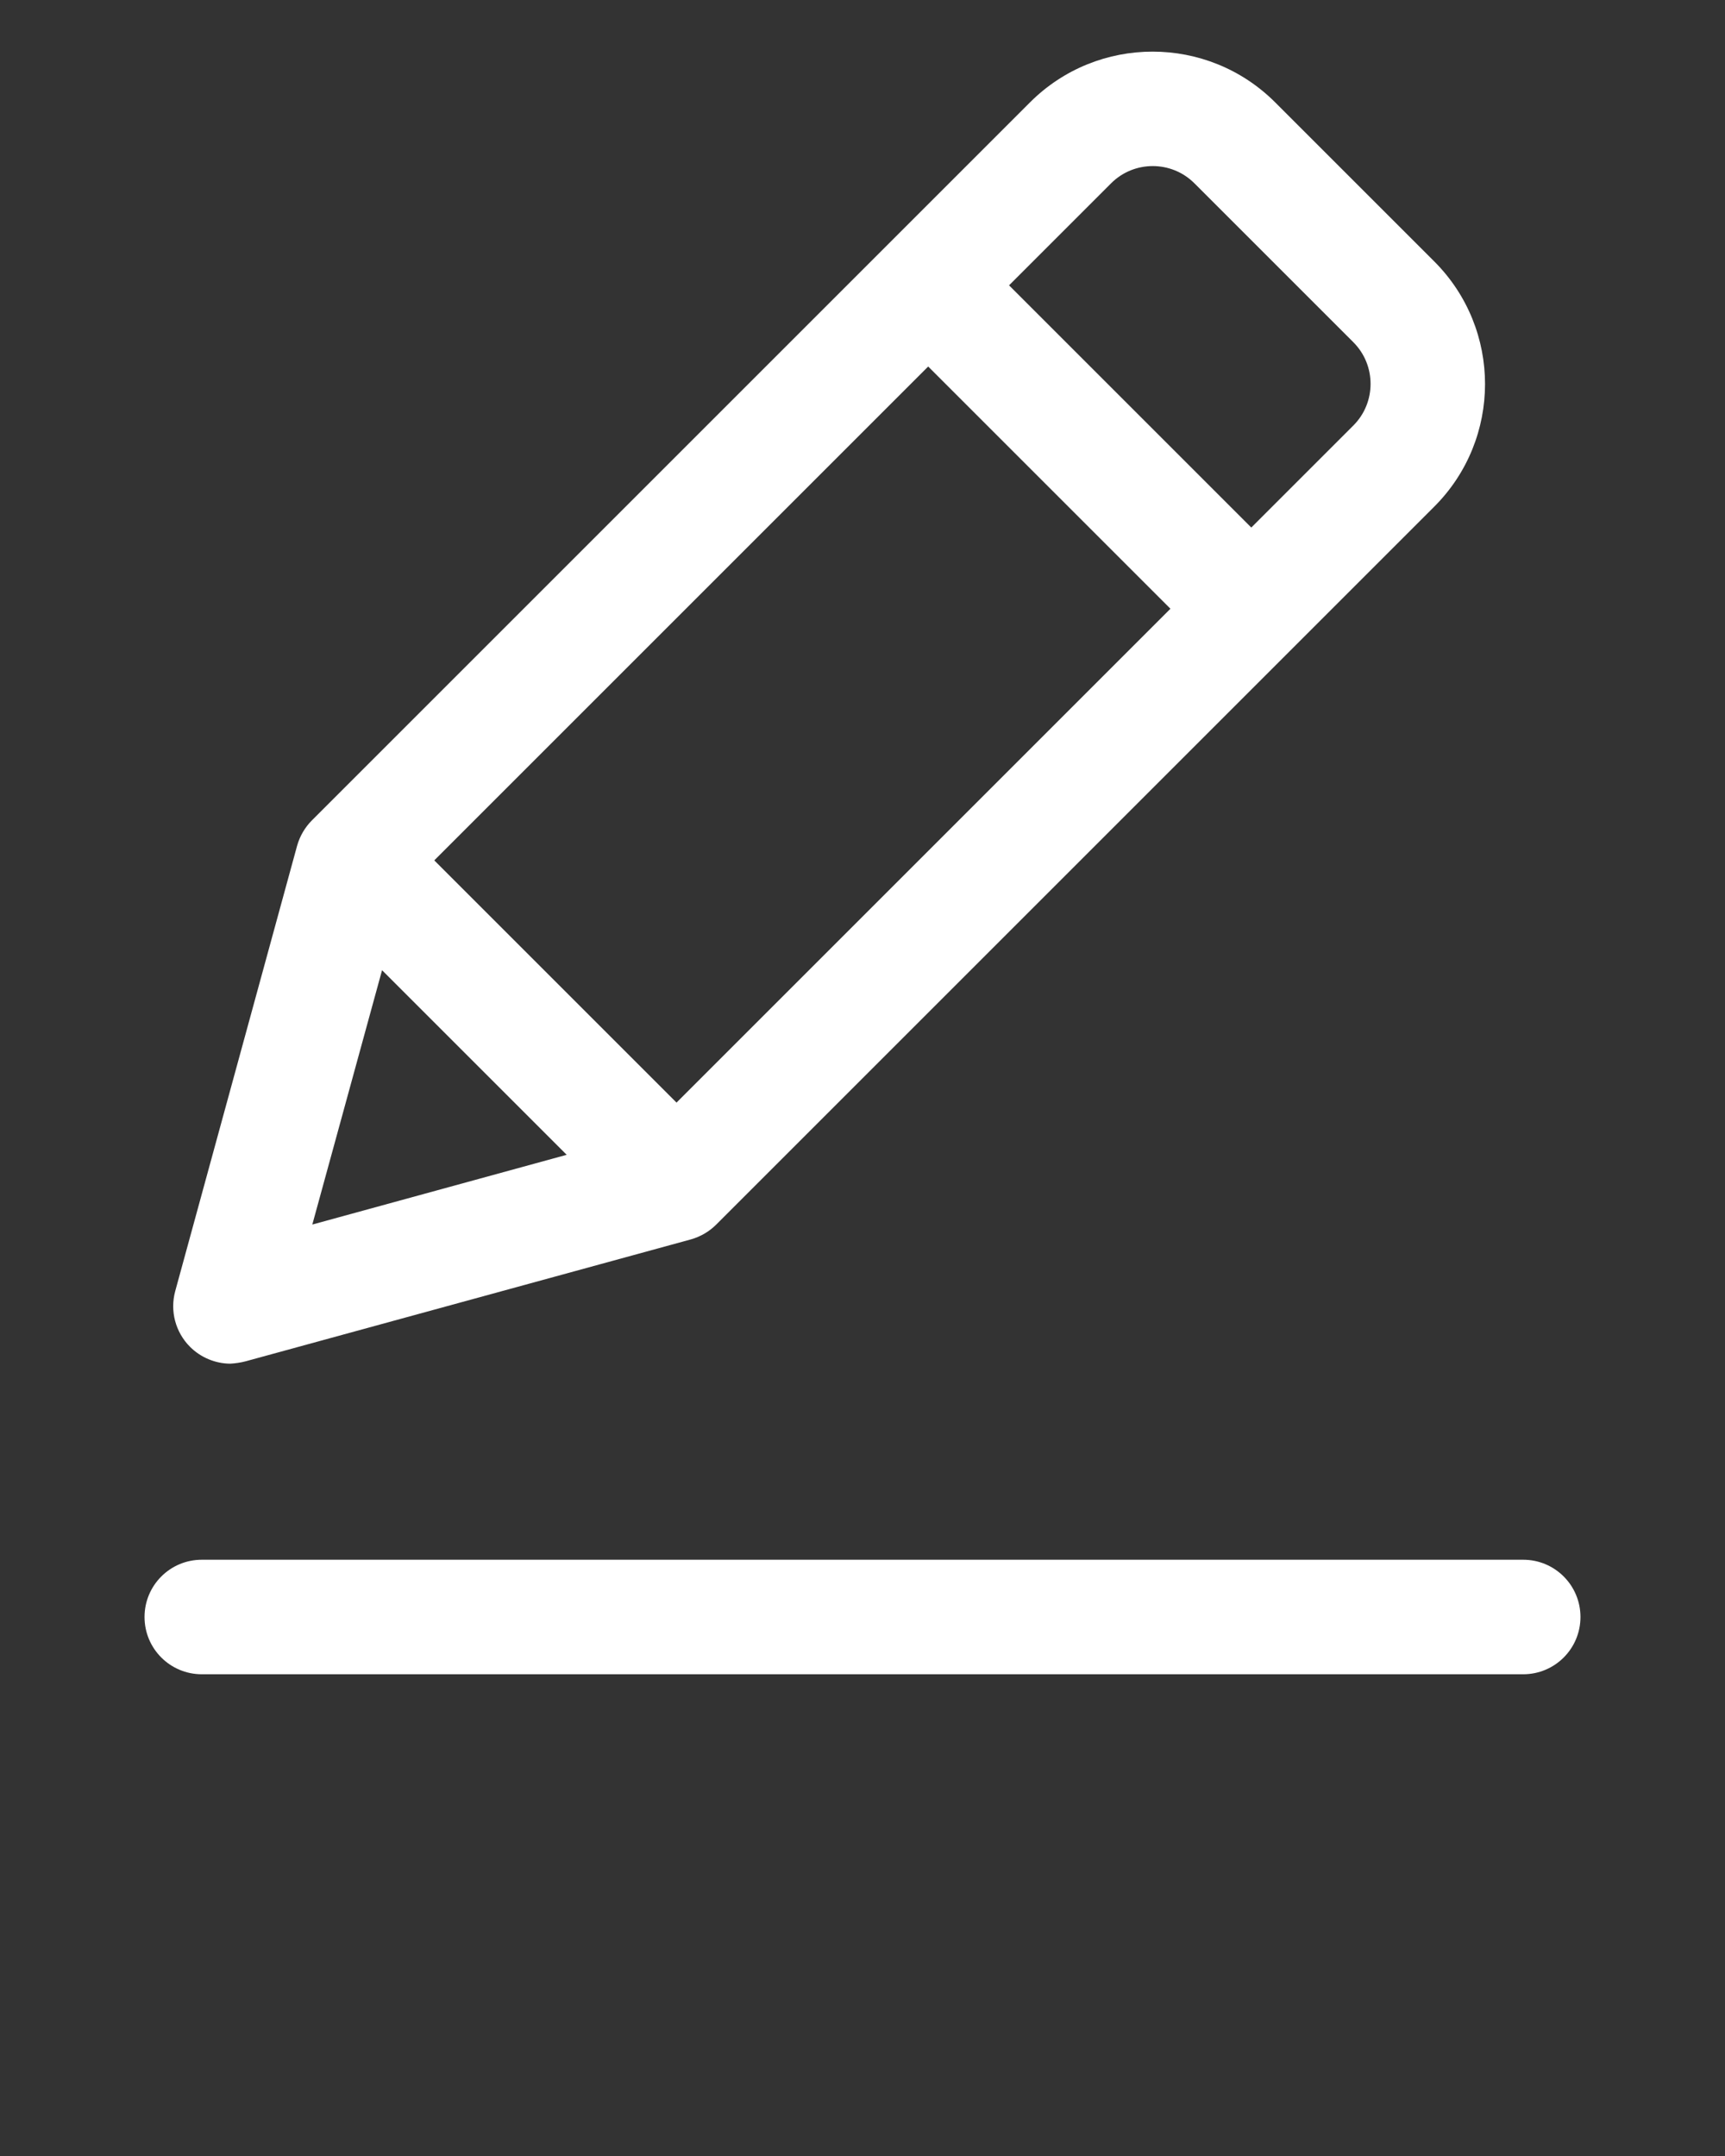 <svg xmlns="http://www.w3.org/2000/svg"
     viewBox="0 0 512 640" x="0px" y="0px" fill="#ffffff">
    <rect x="0" y="0" width="512" height="640" fill="#333333" stroke="none"/>
    <path d="M72.9,404.1l132.2-36.2c2.8-0.8,5.4-2.3,7.5-4.4l213.1-213.1c20.1-20.1,20.1-52.7,0-72.8l-47.2-47.2   c-20.1-20.1-52.7-20.1-72.8,0L92.6,243.5c-2.1,2.1-3.6,4.7-4.4,7.5L52,383.3c-1.6,5.9,0.1,12.2,4.4,16.5c3.2,3.2,7.6,5,12,5   C69.9,404.7,71.4,404.5,72.9,404.1z M128.9,255.4l146.6-146.6l71.9,71.9L200.8,327.3L128.9,255.4z M329.8,54.4   c6.8-6.8,17.9-6.8,24.7,0l47.2,47.2c6.8,6.8,6.8,17.9,0,24.7l-30.3,30.3l-71.9-71.9L329.8,54.4z M113.4,288l54.8,54.8l-75.5,20.7   L113.4,288z"/>
    <path d="M452.1,463H59.9c-9.4,0-17,7.6-17,17s7.6,17,17,17h392.2c9.4,0,17-7.6,17-17S461.5,463,452.1,463z"/>
</svg>